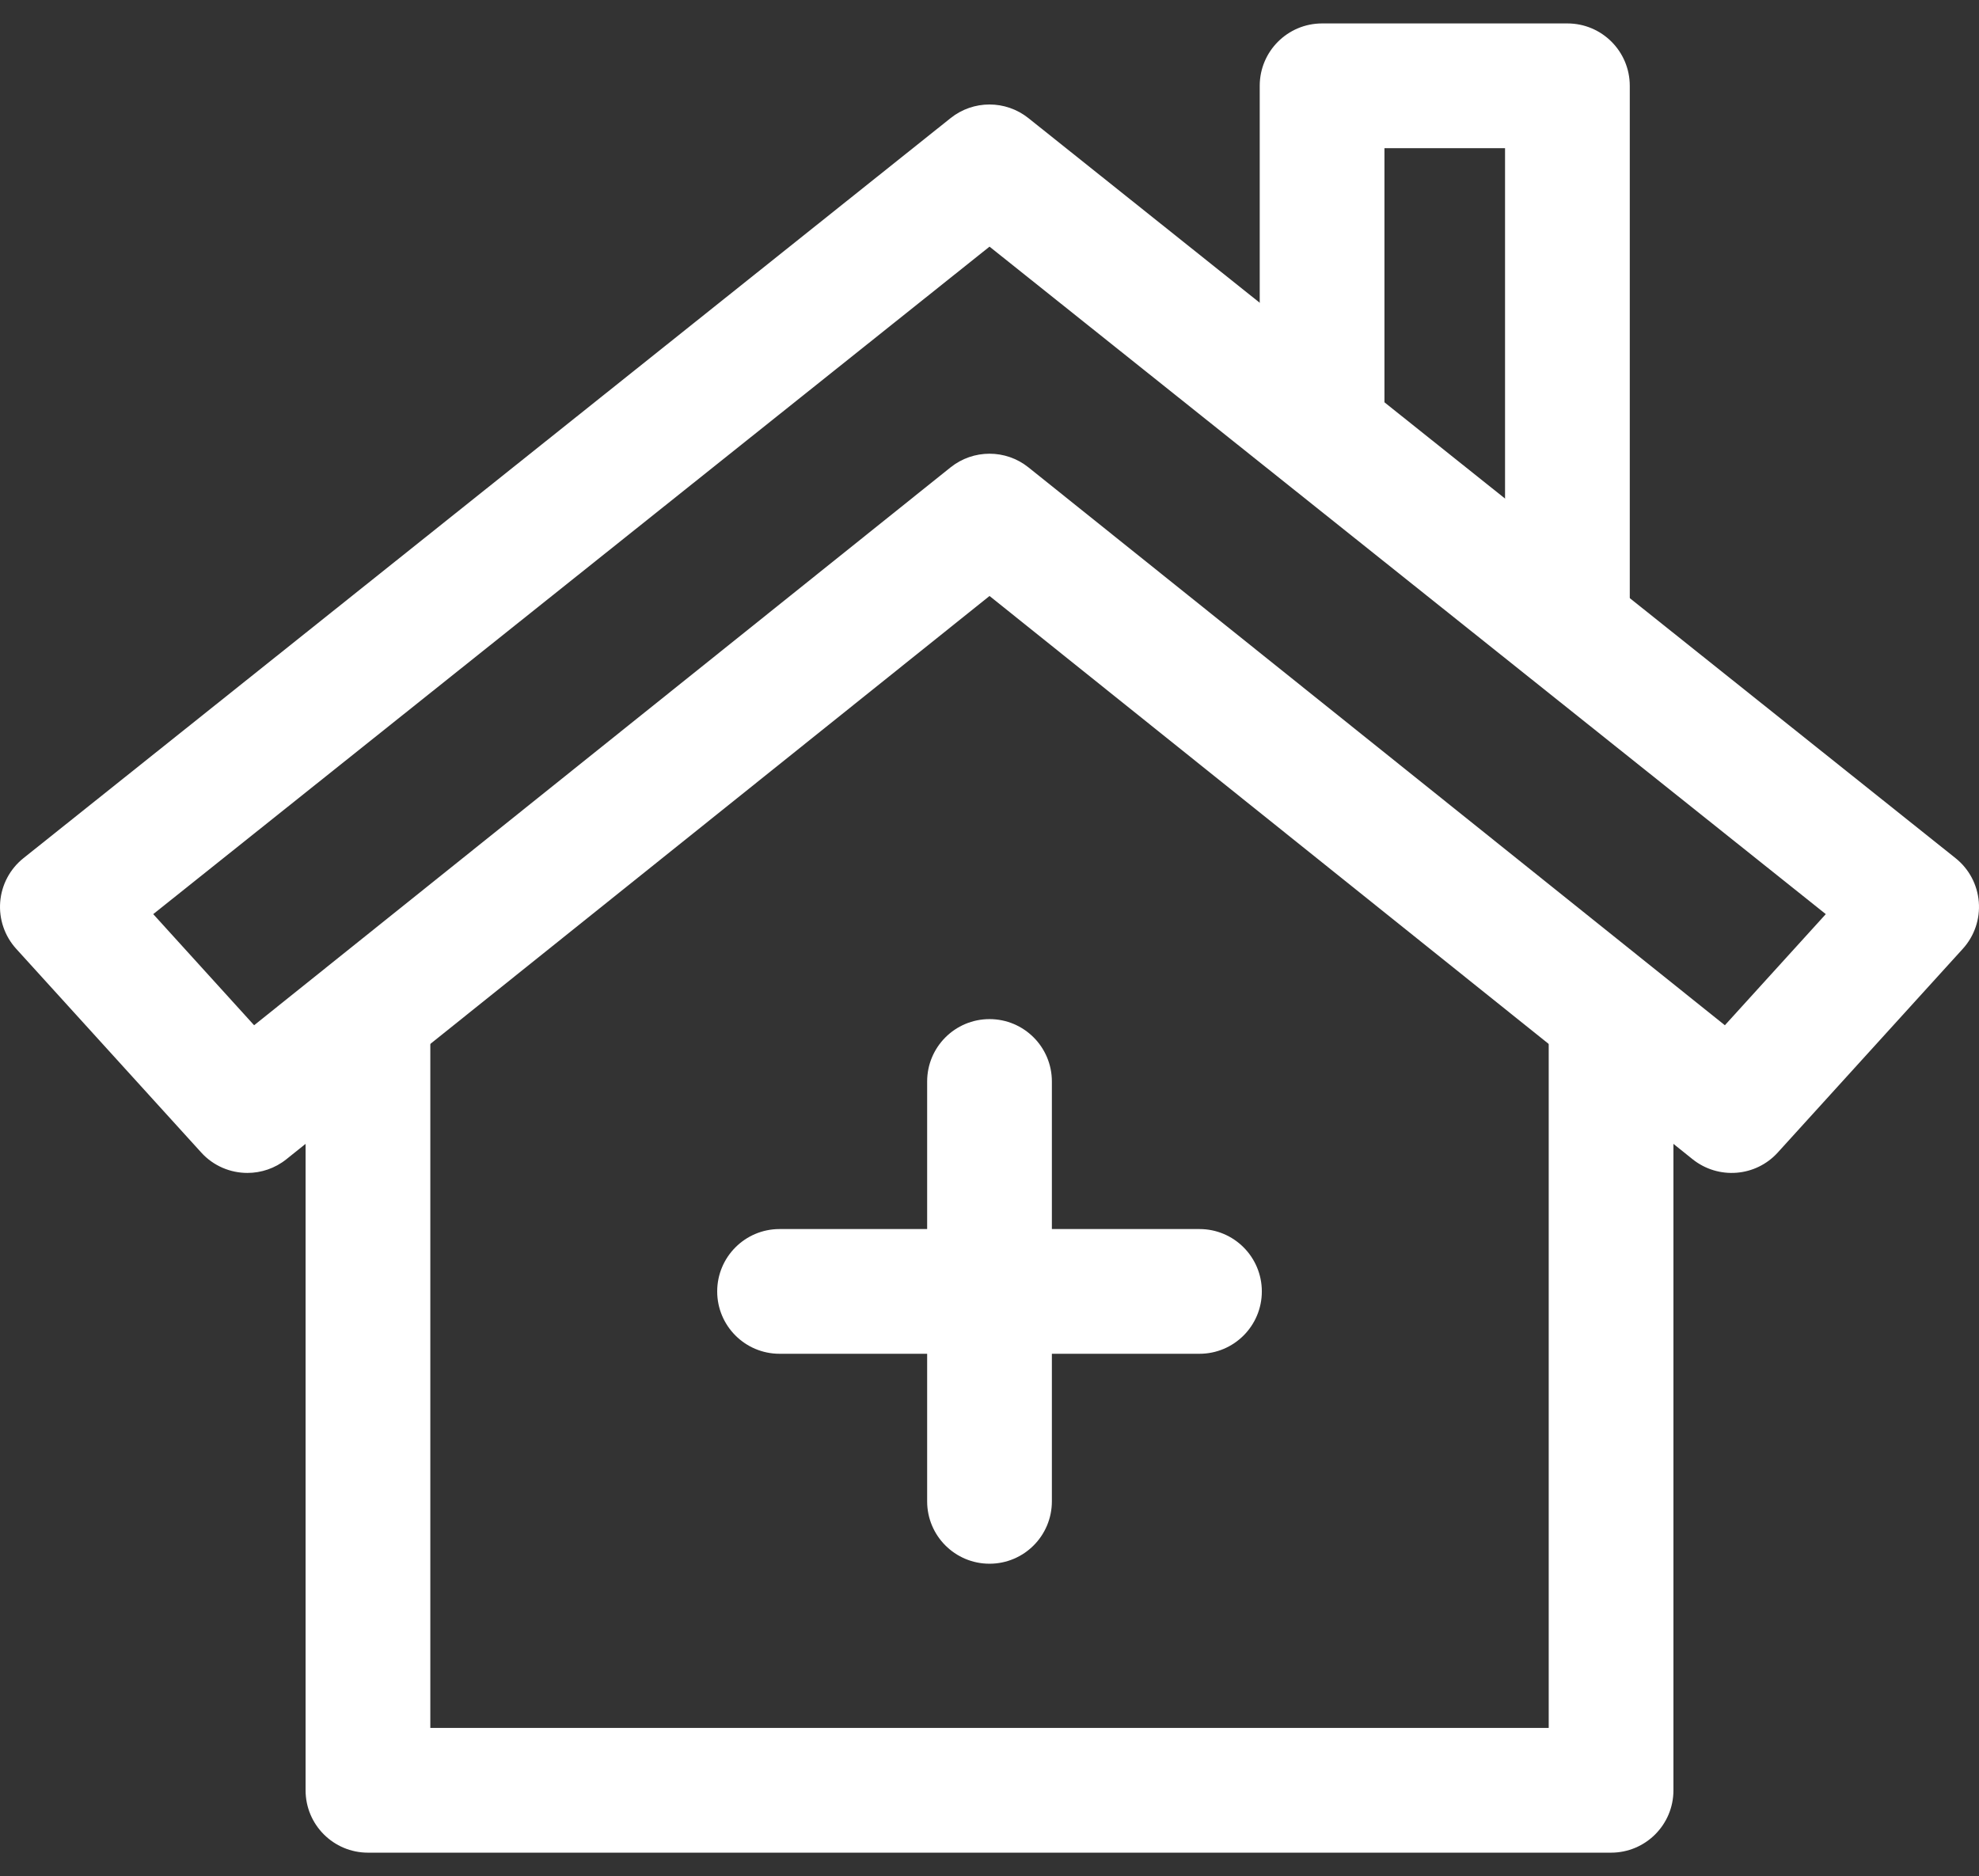 <svg width="77" height="73" viewBox="0 0 77 73" fill="none" xmlns="http://www.w3.org/2000/svg">
<rect x="0" y="0" width="77" height="73" fill="#333333" stroke="none"/>
<g id="Vector">
<path d="M60.258 39.654V67.235H16.743V39.088H11.89V69.662C11.89 71.002 12.976 72.088 14.317 72.088H62.684C64.025 72.088 65.111 71.002 65.111 69.662V39.654H60.258Z" fill="white"/>
<path d="M76.992 35.093C76.939 34.425 76.612 33.809 76.087 33.391L40.014 4.596C39.127 3.889 37.871 3.889 36.986 4.596L0.913 33.391C0.389 33.809 0.061 34.425 0.008 35.093C-0.046 35.761 0.18 36.422 0.63 36.918L7.829 44.844C8.306 45.37 8.965 45.639 9.626 45.639C10.159 45.639 10.696 45.464 11.142 45.107L38.501 23.19L65.857 45.107C66.859 45.906 68.31 45.795 69.171 44.844L76.37 36.918C76.821 36.422 77.046 35.761 76.992 35.093ZM67.112 39.893L40.017 18.187C39.575 17.832 39.038 17.654 38.501 17.654C37.964 17.654 37.426 17.832 36.983 18.187L9.887 39.893L5.962 35.569L38.501 9.597L71.039 35.569L67.112 39.893Z" fill="white"/>
<path d="M60.986 0.912H51.441C50.1 0.912 49.014 1.998 49.014 3.339V17.089H53.867V5.765H58.559V24.368H63.412V3.339C63.412 1.998 62.326 0.912 60.986 0.912Z" fill="white"/>
<path d="M38.501 39.654C37.16 39.654 36.074 40.74 36.074 42.081V58.419C36.074 59.759 37.16 60.845 38.501 60.845C39.841 60.845 40.926 59.759 40.927 58.419V42.081C40.927 40.74 39.841 39.654 38.501 39.654Z" fill="white"/>
<path d="M46.67 47.823H30.331C28.991 47.823 27.905 48.91 27.905 50.25C27.905 51.59 28.991 52.676 30.331 52.676H46.67C48.01 52.676 49.096 51.59 49.096 50.25C49.096 48.91 48.01 47.823 46.67 47.823Z" fill="white"/>
</g>
</svg>
